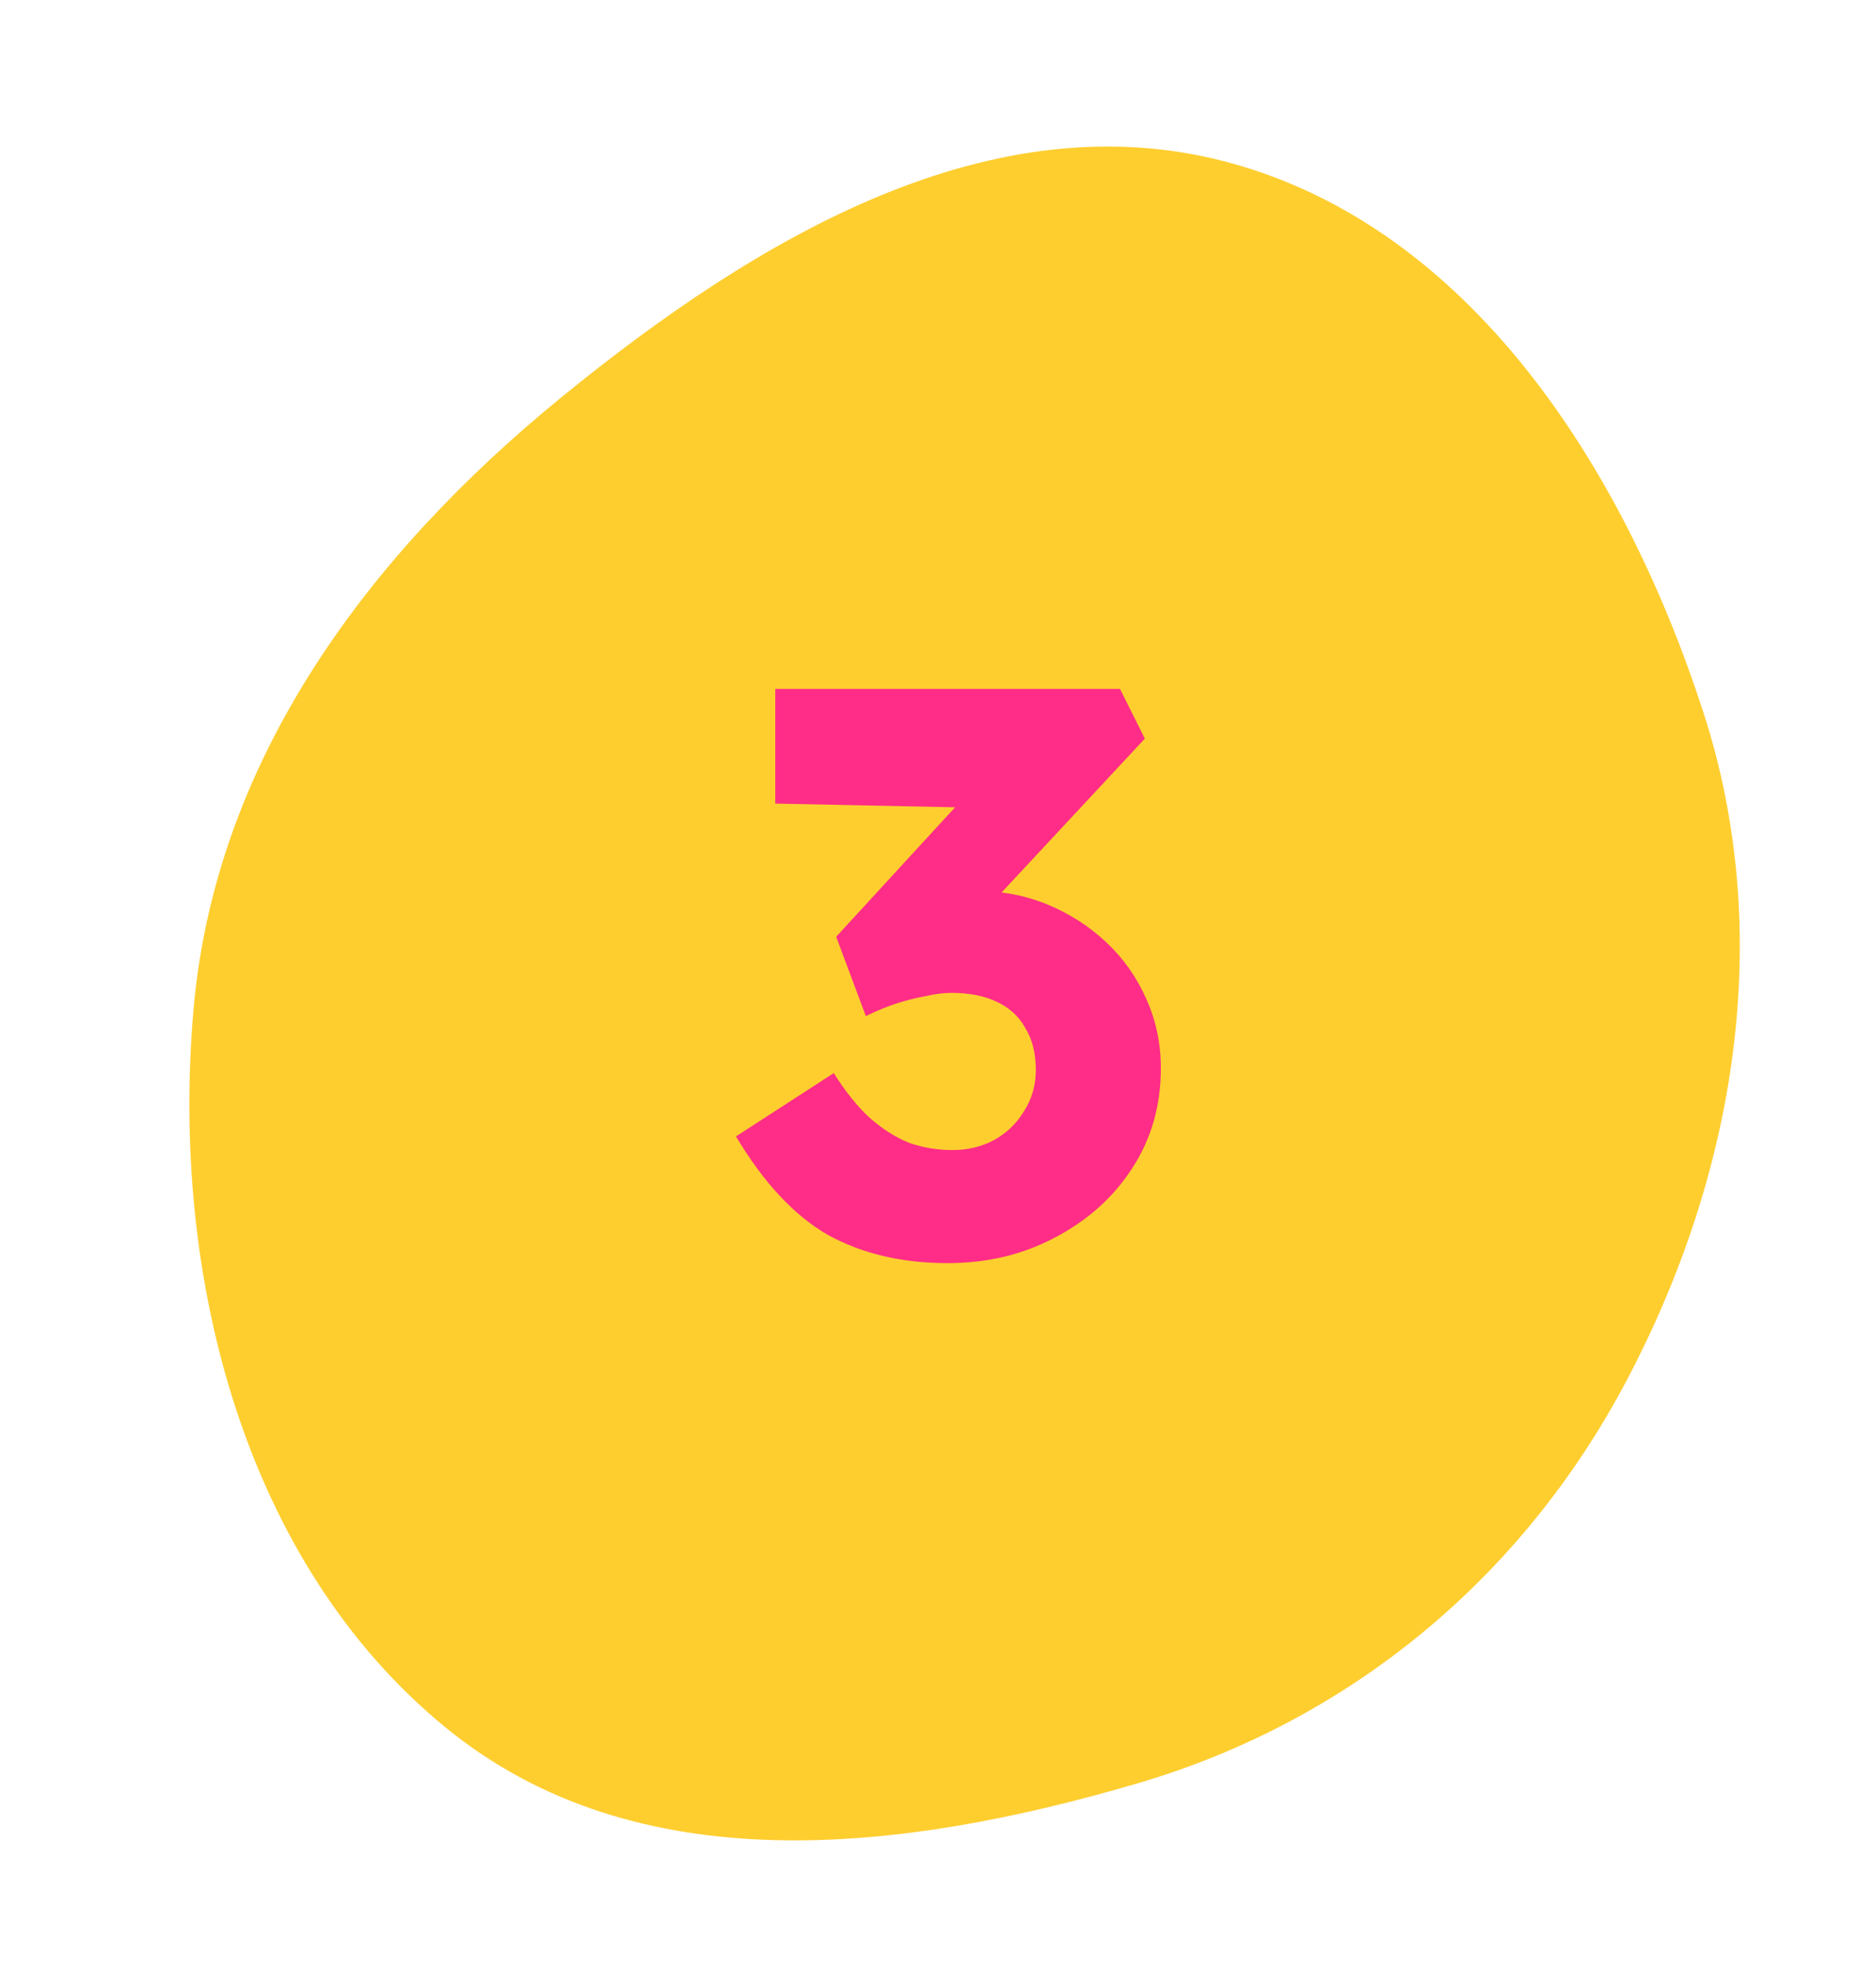 <svg width="468" height="491" viewBox="0 0 468 491" fill="none" xmlns="http://www.w3.org/2000/svg">
<g clip-path="url(#clip0_13_1010)">
<path fill-rule="evenodd" clip-rule="evenodd" d="M283.827 444.717C225.095 461.967 158.931 469.924 111.09 430.741C61.115 389.815 42.44 318.728 48.27 251.797C53.748 188.871 92.462 137.906 139.959 99.148C188.909 59.207 247.606 24.338 307.026 40.657C366.56 57.011 404.855 115.942 424.865 177.4C442.925 232.868 433.07 292.566 405.846 344.166C379.43 394.233 335.983 429.397 283.827 444.717Z" fill="#FECE2F"/>
<path d="M236.4 315C225.067 315 215.133 312.667 206.6 308C198.2 303.2 190.533 295 183.6 283.4L208 267.6C210.933 272.267 213.933 276 217 278.8C220.2 281.6 223.467 283.667 226.8 285C230.267 286.2 233.867 286.8 237.6 286.8C241.333 286.8 244.733 286 247.8 284.4C251 282.667 253.533 280.267 255.4 277.2C257.4 274.133 258.4 270.667 258.4 266.8C258.4 262.667 257.533 259.2 255.8 256.4C254.2 253.467 251.8 251.267 248.6 249.8C245.533 248.333 241.8 247.6 237.4 247.6C235.4 247.6 233.267 247.867 231 248.4C228.733 248.8 226.333 249.4 223.8 250.2C221.267 251 218.667 252.067 216 253.4L208.6 233.6L242.6 196.6L251.8 201.6L193.4 200.4L193.4 171.8L279.4 171.8L285.6 184.2L239.4 233.8L231.4 224.4C232.467 223.867 234.2 223.4 236.6 223C239.133 222.467 241.533 222.2 243.8 222.2C250.067 222.2 255.933 223.333 261.4 225.6C266.867 227.867 271.733 231 276 235C280.267 239 283.6 243.733 286 249.2C288.4 254.533 289.6 260.267 289.6 266.4C289.6 275.733 287.2 284.067 282.4 291.4C277.733 298.6 271.333 304.333 263.2 308.6C255.2 312.867 246.267 315 236.4 315Z" fill="#FF2D87"/>
</g>
<defs>
<clipPath id="clip0_13_1010">
<rect width="404.311" height="410.338" fill="white" transform="matrix(-0.979 0.202 -0.173 -0.985 467.28 408.398)"/>
</clipPath>
</defs>
</svg>
